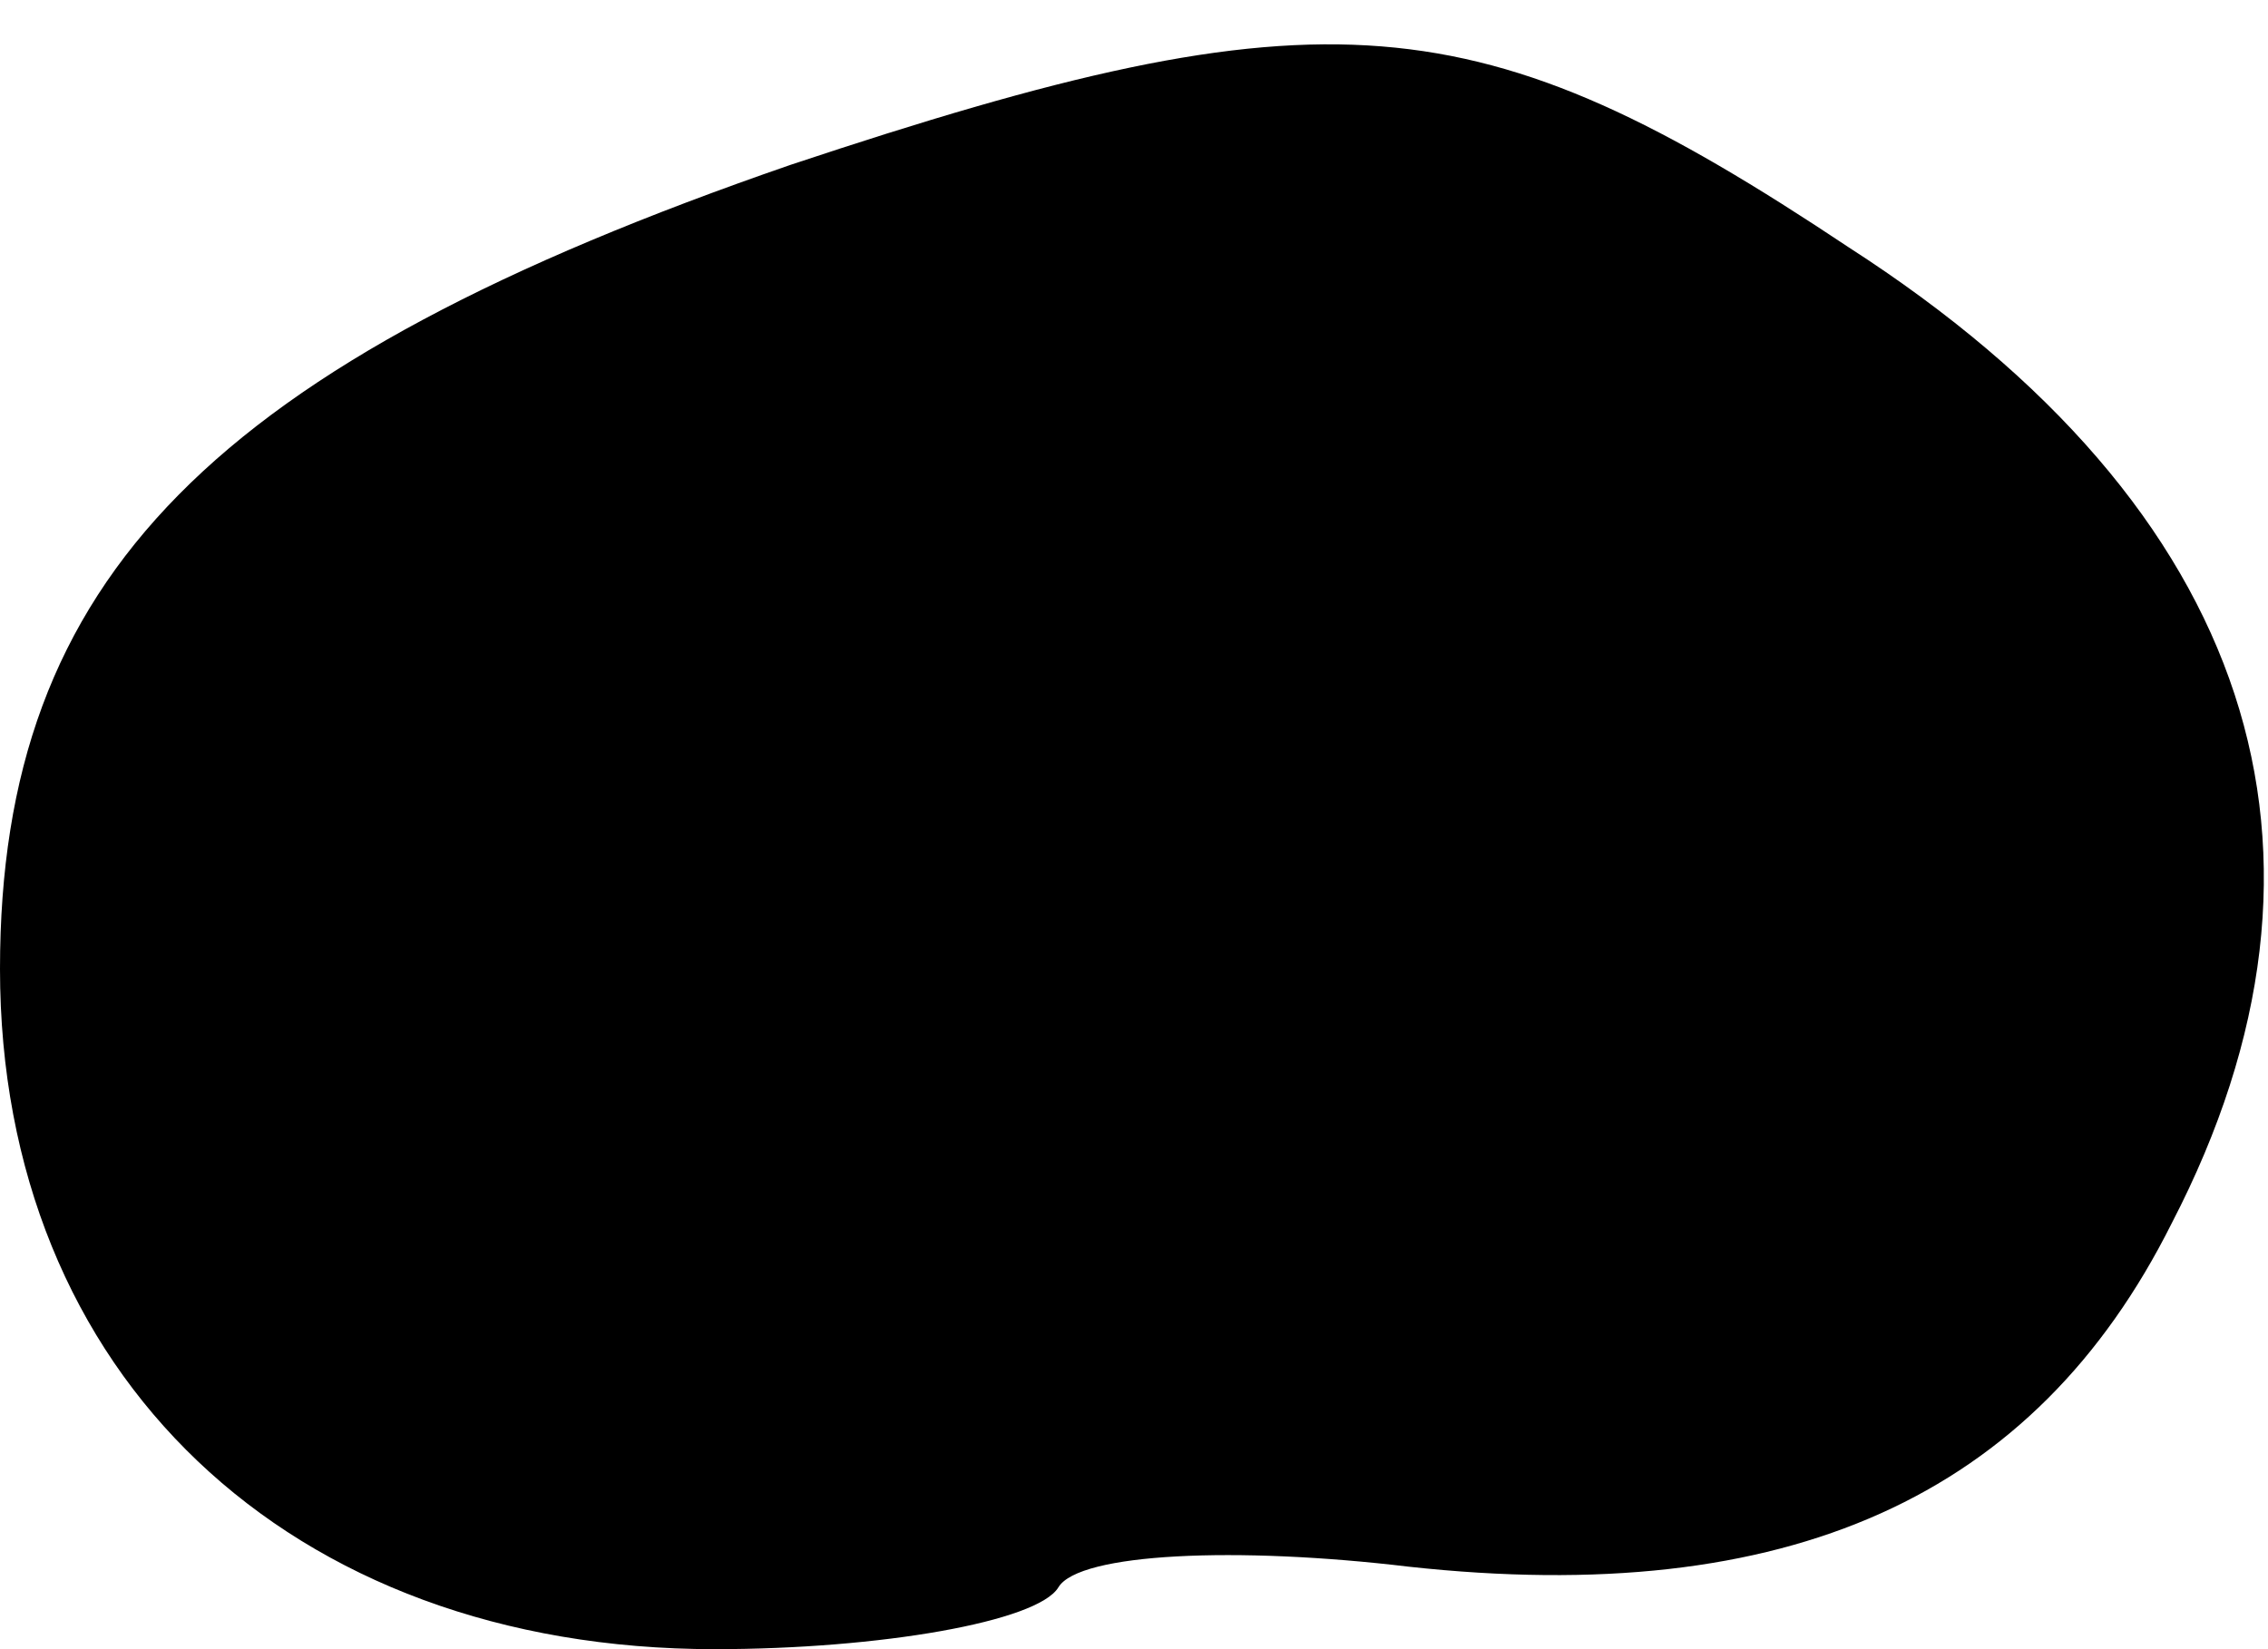 <?xml version="1.0" standalone="no"?>
<!DOCTYPE svg PUBLIC "-//W3C//DTD SVG 20010904//EN"
 "http://www.w3.org/TR/2001/REC-SVG-20010904/DTD/svg10.dtd">
<svg version="1.0" xmlns="http://www.w3.org/2000/svg"
 width="33pt" height="24pt" viewBox="0 0 33 24"
 preserveAspectRatio="xMidYMid meet">
<g transform="translate(0,24) scale(0.1,-0.1)"
fill="#000000" stroke="none">
<path fill="#000000" stroke="none" d="M115 216 c-84 -29 -115 -60 -115 -117
0 -59 42 -99 104 -99 24 0 47 4 50 9 3 5 26 6 51 3 55 -6 91 10 111 50 28 54
12 104 -47 142 -54 36 -76 38 -154 12z"/>
</g>
</svg>
